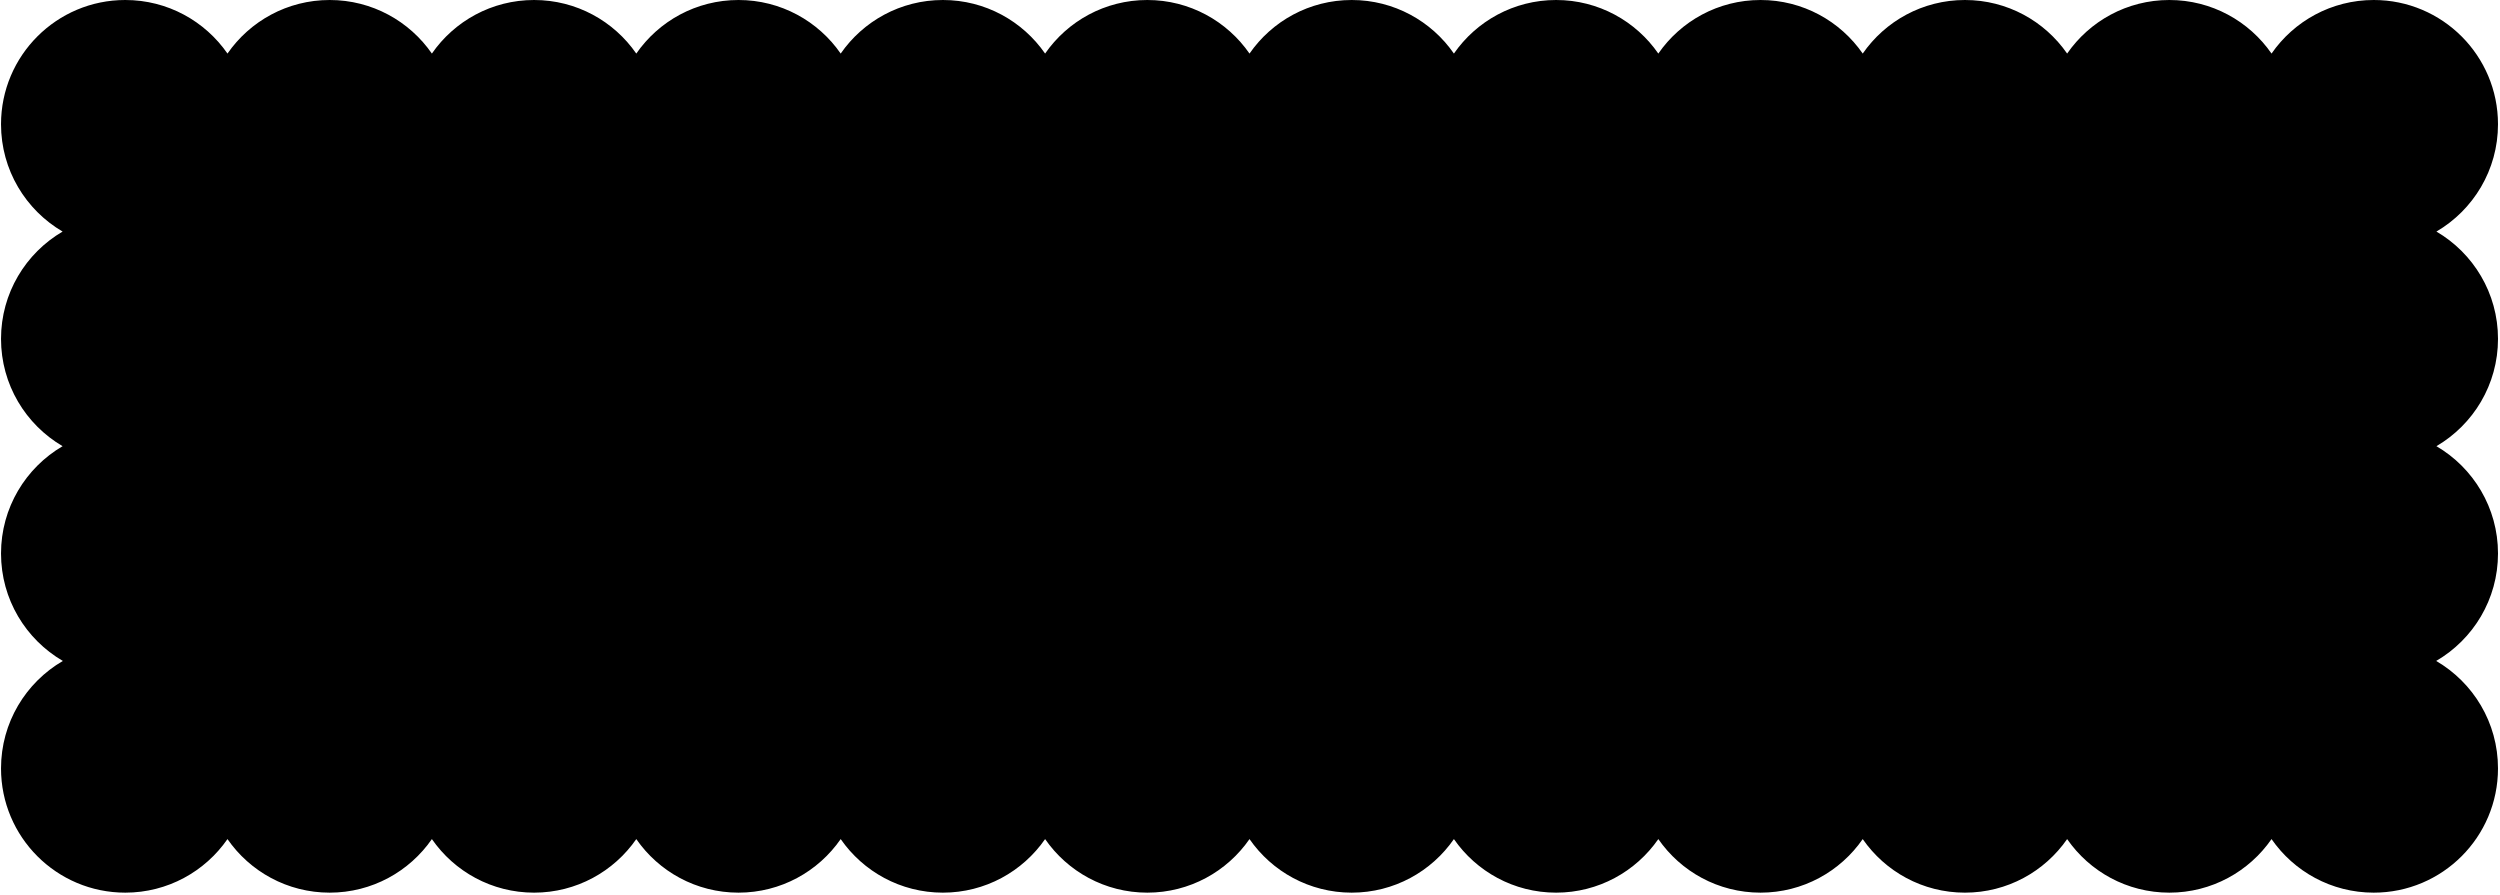 <svg width="827" height="296" viewBox="0 0 827 296" fill="none" xmlns="http://www.w3.org/2000/svg">
  <path
    d="M805.968 76.6C818.152 69.468 826.336 56.241 826.336 41.103C826.336 18.402 807.933 0 785.233 0C771.219 0 758.844 7.013 751.424 17.721C744.005 7.013 731.629 0 717.616 0C703.602 0 691.226 7.013 683.807 17.721C676.387 7.013 664.012 0 649.998 0C635.984 0 623.609 7.013 616.189 17.721C608.77 7.013 596.394 0 582.381 0C568.367 0 555.991 7.013 548.572 17.721C541.152 7.013 528.777 0 514.763 0C500.75 0 488.374 7.013 480.954 17.721C473.535 7.013 461.159 0 447.146 0C433.132 0 420.756 7.013 413.337 17.721C405.917 7.013 393.542 0 379.528 0C365.515 0 353.139 7.013 345.719 17.721C338.3 7.013 325.924 0 311.911 0C297.897 0 285.521 7.013 278.102 17.721C270.682 7.013 258.307 0 244.293 0C230.28 0 217.904 7.013 210.484 17.721C203.065 7.013 190.689 0 176.676 0C162.662 0 150.286 7.013 142.867 17.721C135.447 7.013 123.072 0 109.058 0C95.045 0 82.669 7.013 75.249 17.721C67.83 7.013 55.454 0 41.441 0C18.74 0 0.338 18.403 0.338 41.103C0.338 56.242 8.522 69.469 20.707 76.601C8.522 83.734 0.338 96.96 0.338 112.099C0.338 127.237 8.522 140.464 20.707 147.597C8.522 154.729 0.338 167.956 0.338 183.095C0.338 198.267 8.559 211.52 20.79 218.641C8.559 225.762 0.338 239.014 0.338 254.187C0.338 276.888 18.74 295.29 41.441 295.29C55.454 295.29 67.83 288.277 75.249 277.569C82.669 288.277 95.045 295.29 109.058 295.29C123.072 295.29 135.447 288.277 142.867 277.569C150.286 288.277 162.662 295.29 176.676 295.29C190.689 295.29 203.065 288.277 210.484 277.569C217.904 288.277 230.28 295.29 244.293 295.29C258.307 295.29 270.682 288.277 278.102 277.569C285.521 288.277 297.897 295.29 311.911 295.29C325.924 295.29 338.3 288.277 345.719 277.569C353.139 288.277 365.515 295.29 379.528 295.29C393.542 295.29 405.917 288.277 413.337 277.569C420.756 288.277 433.132 295.29 447.146 295.29C461.159 295.29 473.535 288.277 480.954 277.569C488.374 288.277 500.75 295.29 514.763 295.29C528.777 295.29 541.152 288.277 548.572 277.569C555.991 288.277 568.367 295.29 582.381 295.29C596.394 295.29 608.77 288.277 616.189 277.569C623.609 288.277 635.984 295.29 649.998 295.29C664.012 295.29 676.387 288.277 683.807 277.569C691.226 288.277 703.602 295.29 717.616 295.29C731.629 295.29 744.005 288.277 751.424 277.569C758.844 288.277 771.219 295.29 785.233 295.29C807.933 295.29 826.336 276.887 826.336 254.187C826.336 239.015 818.115 225.762 805.885 218.641C818.116 211.52 826.338 198.268 826.338 183.094C826.338 167.956 818.154 154.729 805.969 147.597C818.154 140.464 826.338 127.237 826.338 112.099C826.338 96.96 818.153 83.733 805.968 76.6Z"
    fill="black" />
</svg>
